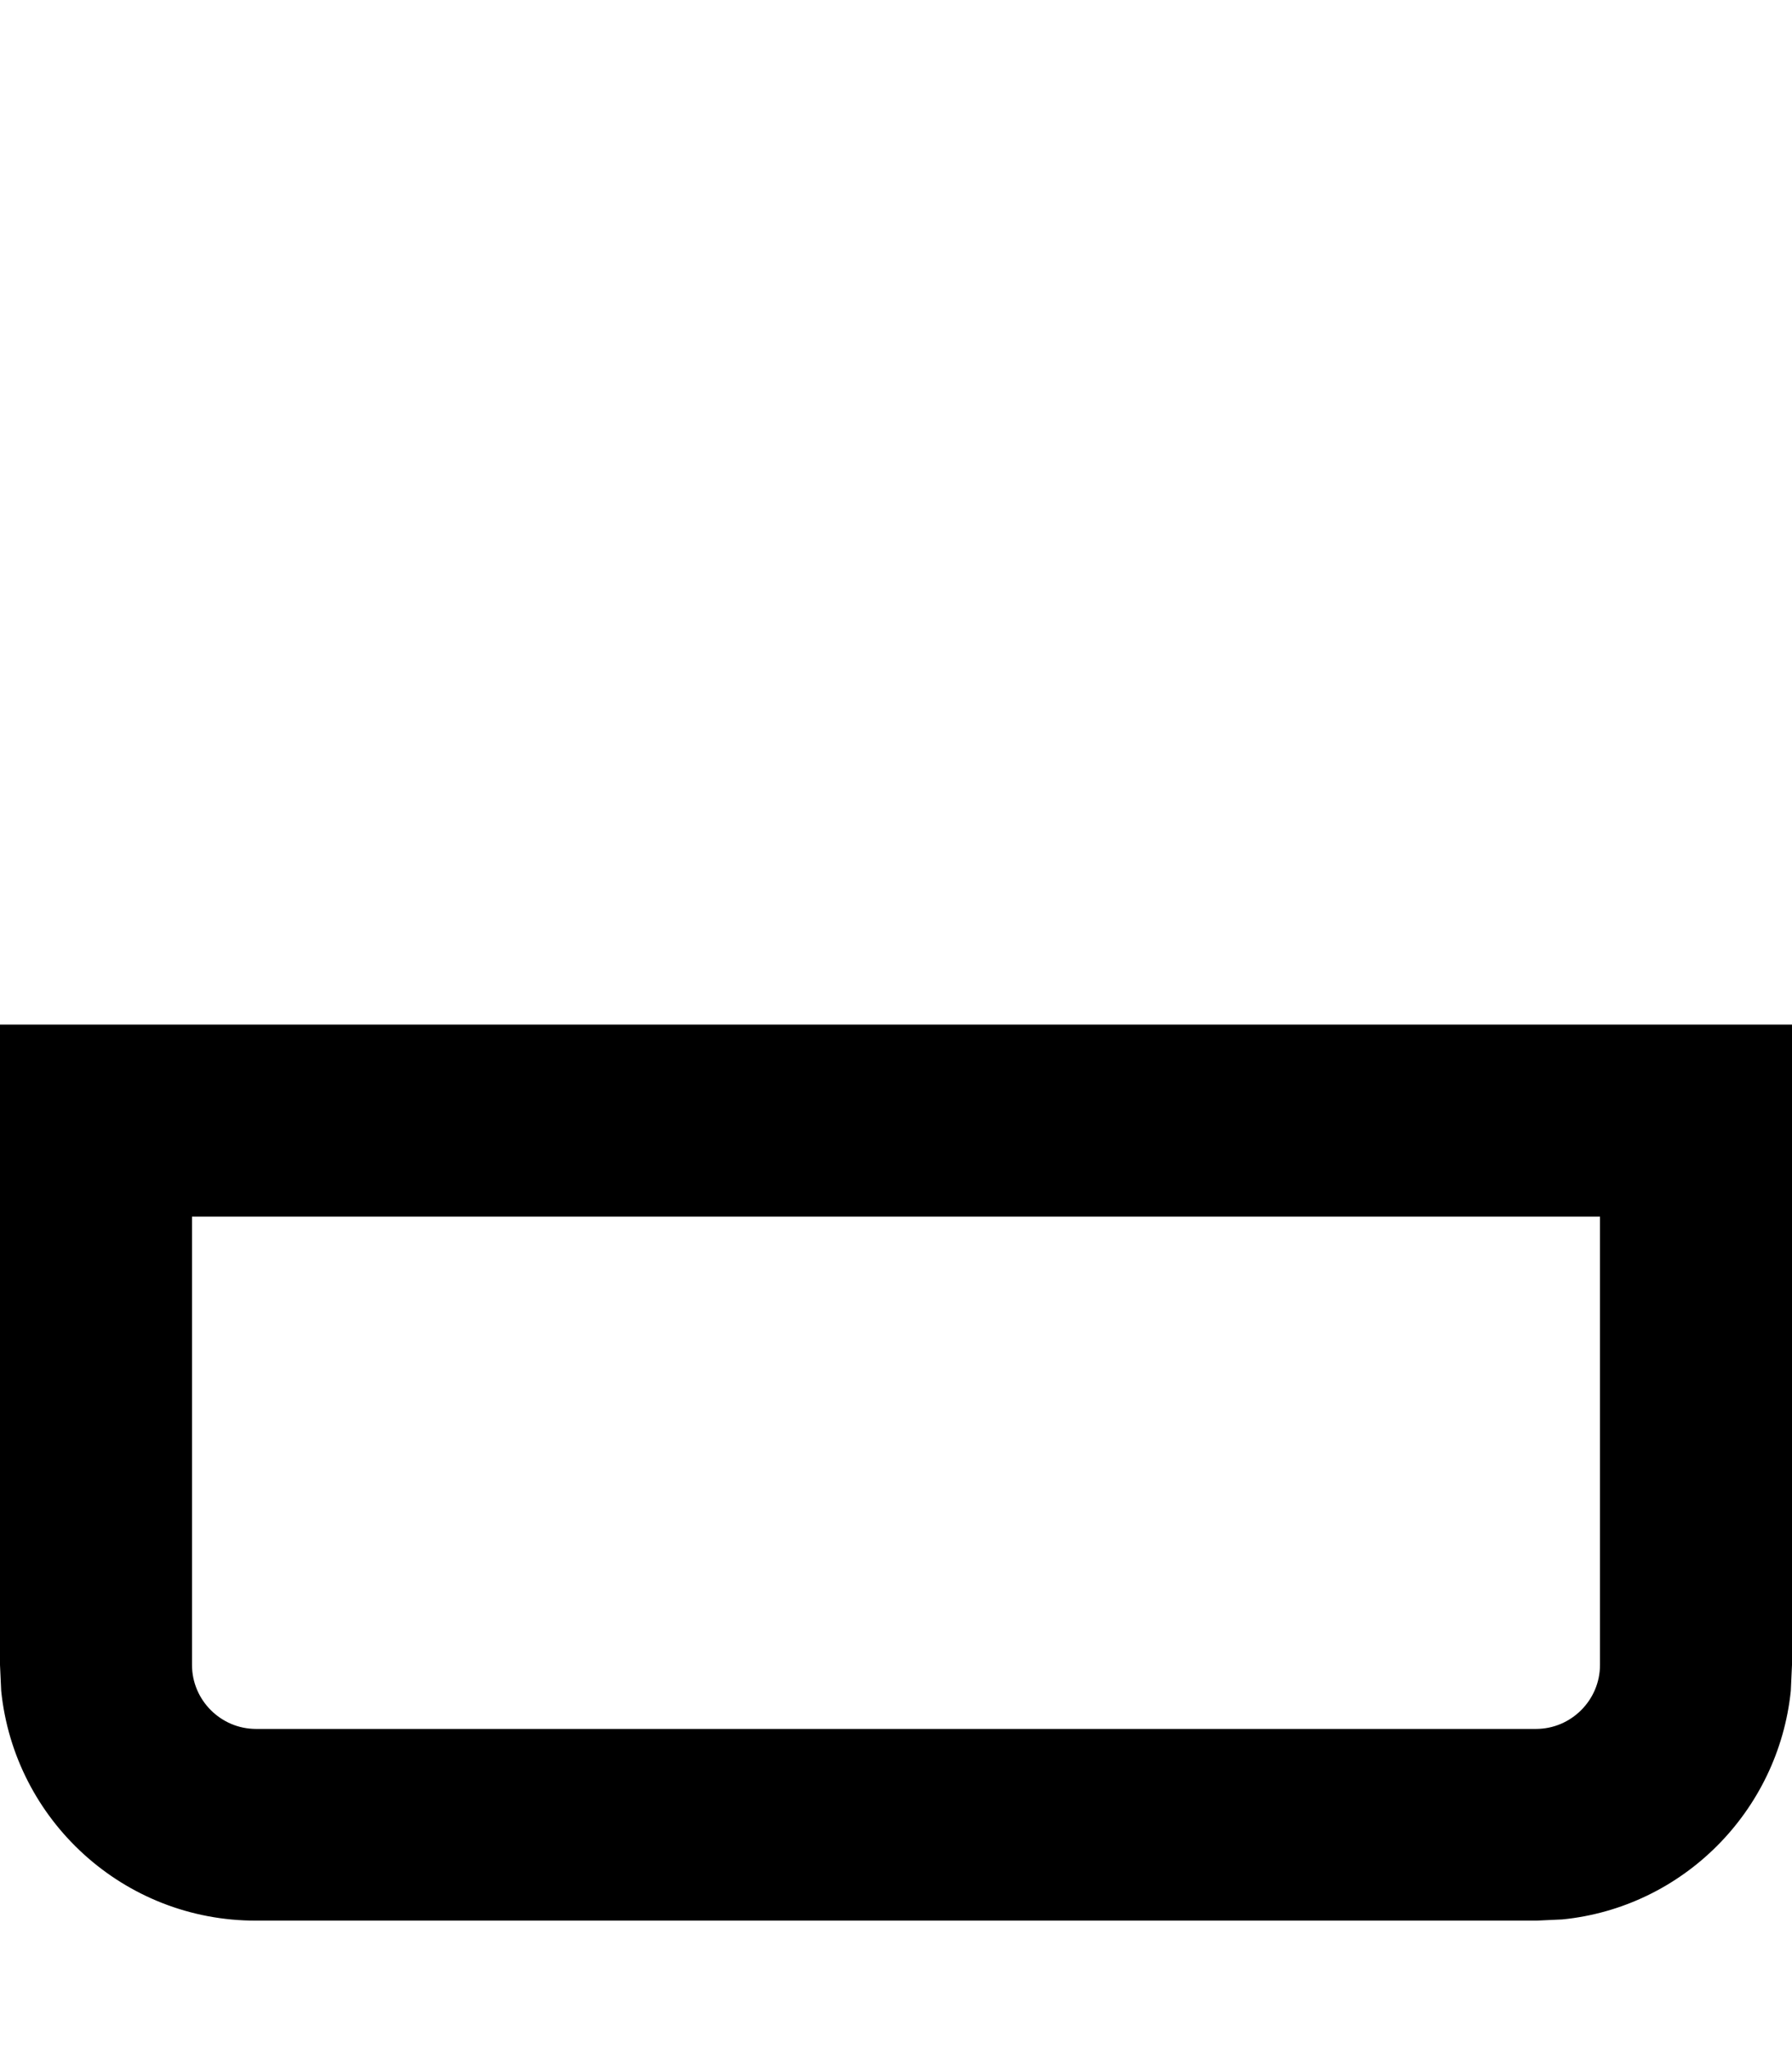 <svg fill="currentColor" xmlns="http://www.w3.org/2000/svg" viewBox="0 0 448 512"><!--! Font Awesome Pro 7.1.0 by @fontawesome - https://fontawesome.com License - https://fontawesome.com/license (Commercial License) Copyright 2025 Fonticons, Inc. --><path fill="currentColor" d="M448 256l0 160-.3 6.5c-3.1 30.1-27 54.1-57.1 57.1l-6.5 .3-320 0C30.9 480 3.6 454.8 .3 422.5L0 416 0 256 448 256zM48 416c0 8.8 7.2 16 16 16l320 0c8.8 0 16-7.2 16-16l0-112-352 0 0 112z"/></svg>